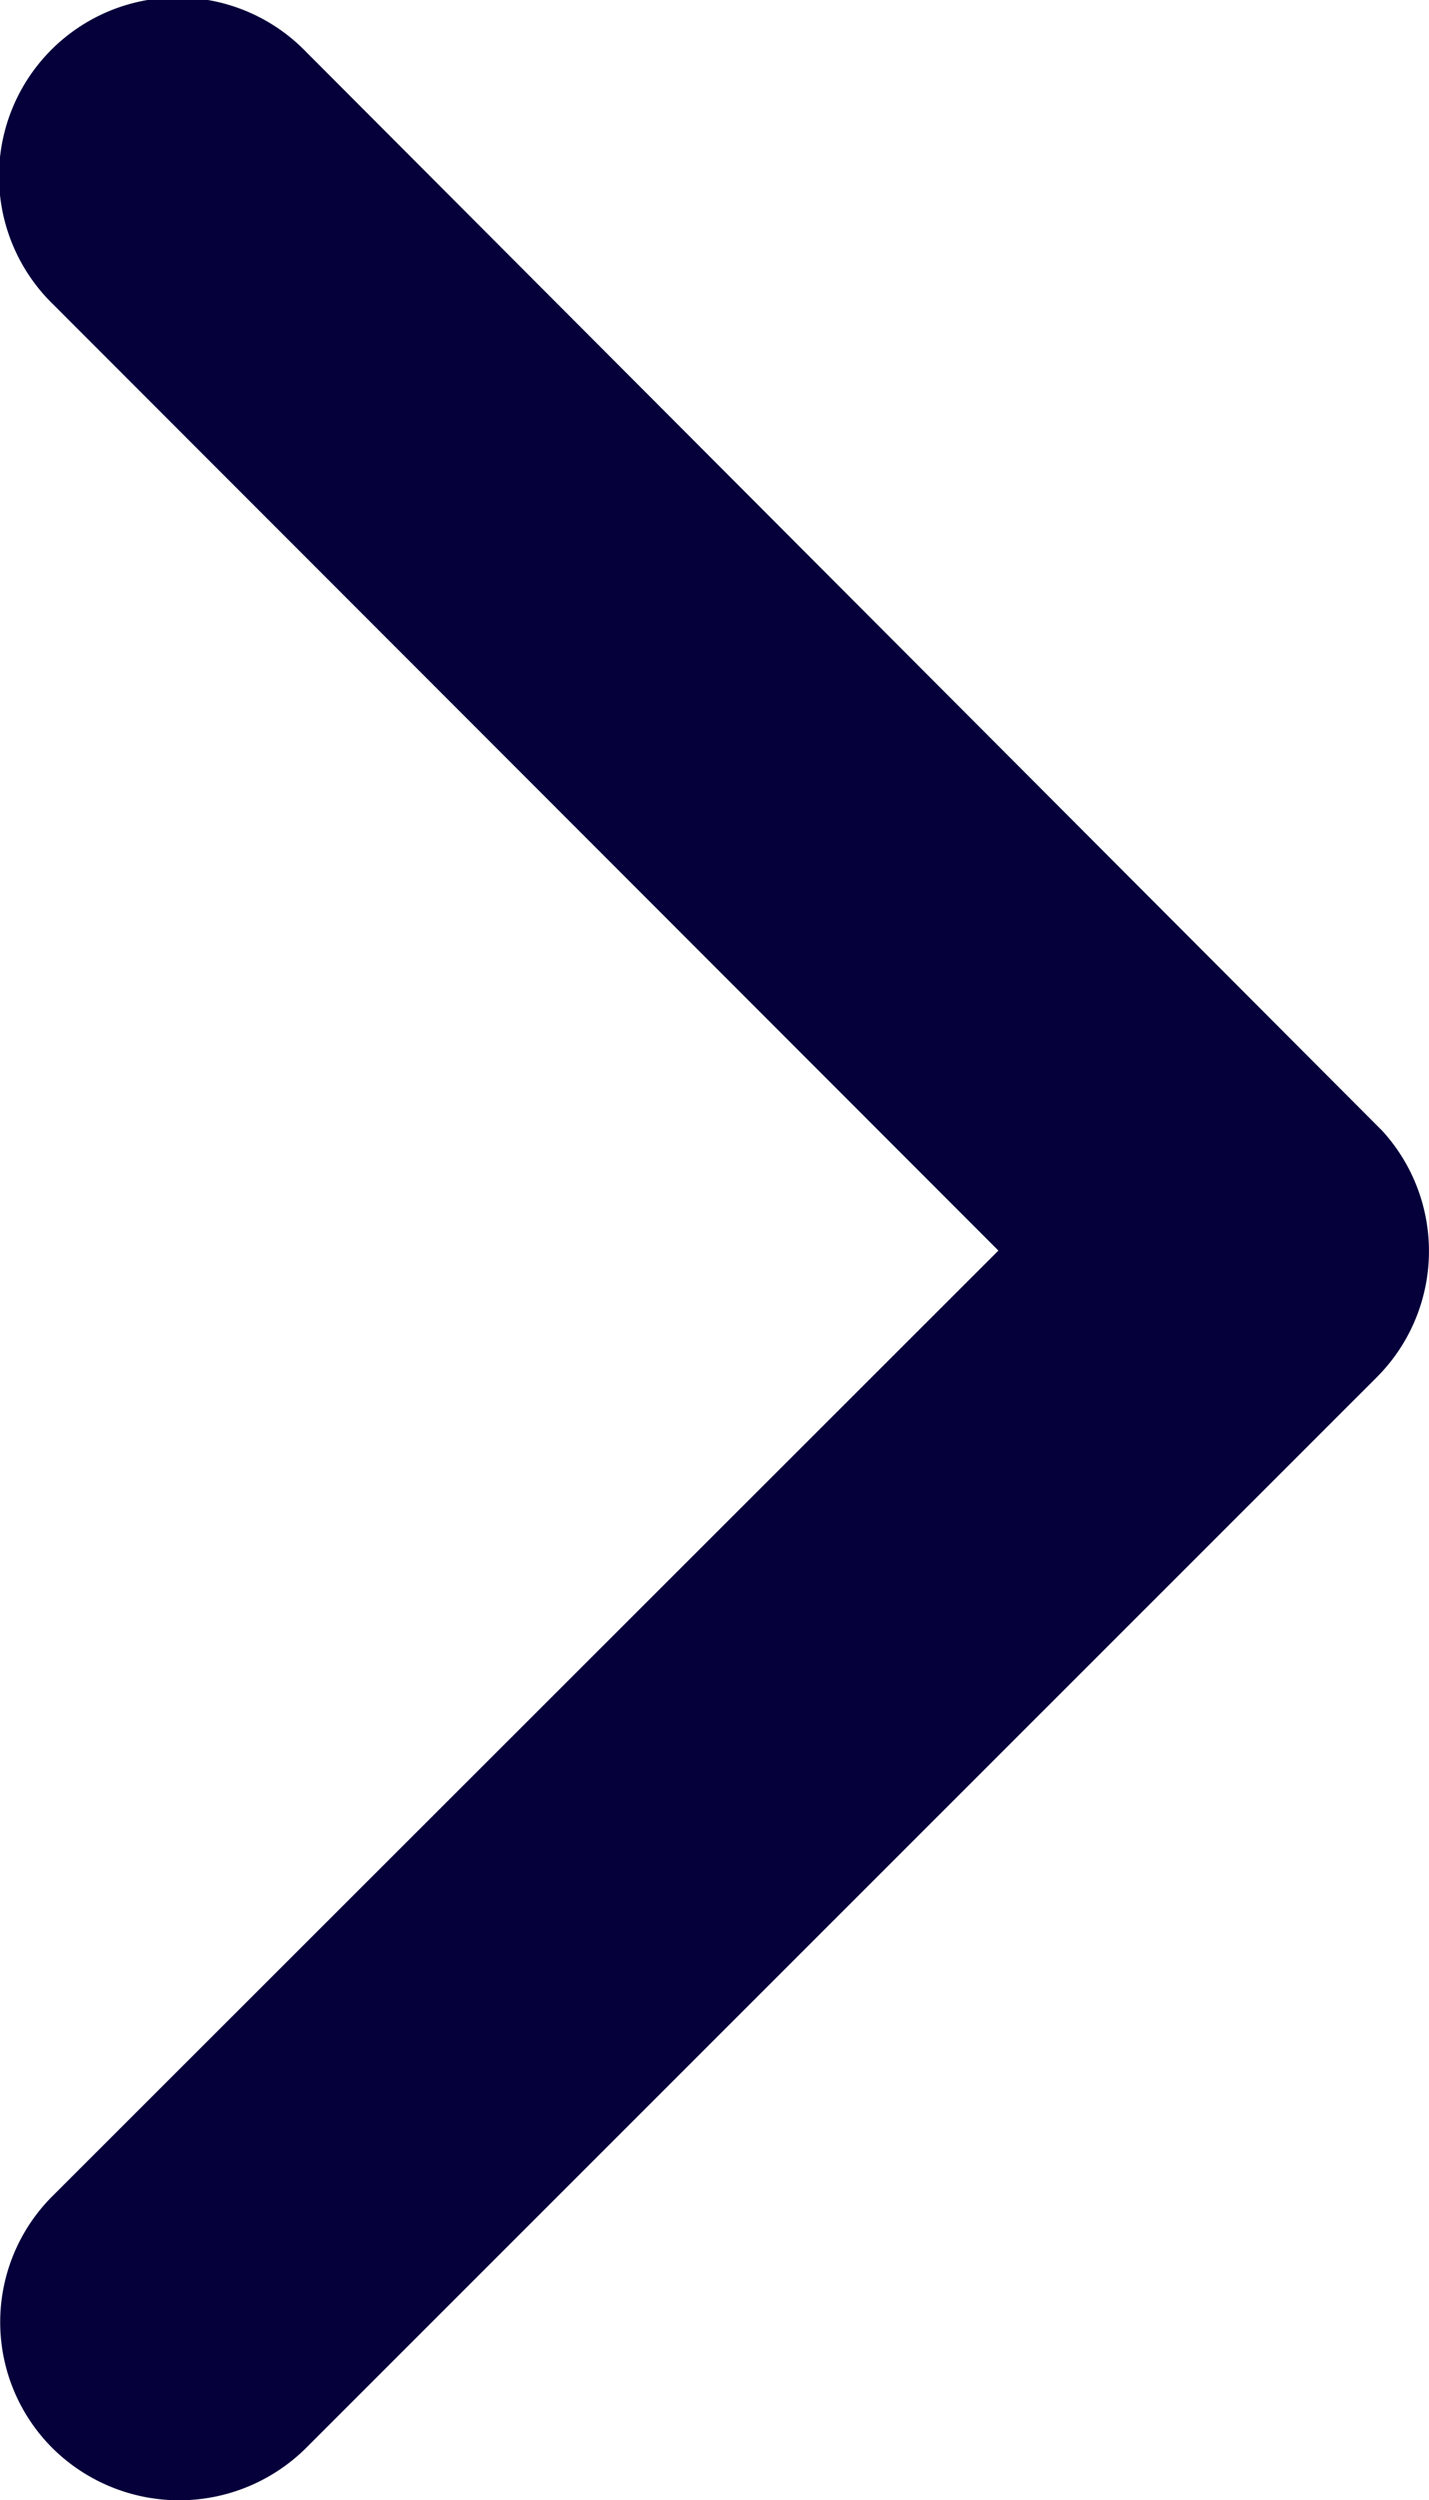 <svg xmlns="http://www.w3.org/2000/svg" width="7.301" height="12.769" viewBox="0 0 7.301 12.769">
  <path id="Icon_ionic-ios-arrow-down" data-name="Icon ionic-ios-arrow-down" d="M6.387,2.2l4.828,4.832a.909.909,0,0,0,1.289,0,.92.92,0,0,0,0-1.293L7.033.266A.911.911,0,0,0,5.775.239L.266,5.736A.913.913,0,1,0,1.555,7.029Z" transform="translate(7.301) rotate(90)" fill="#05003a"/>
</svg>
